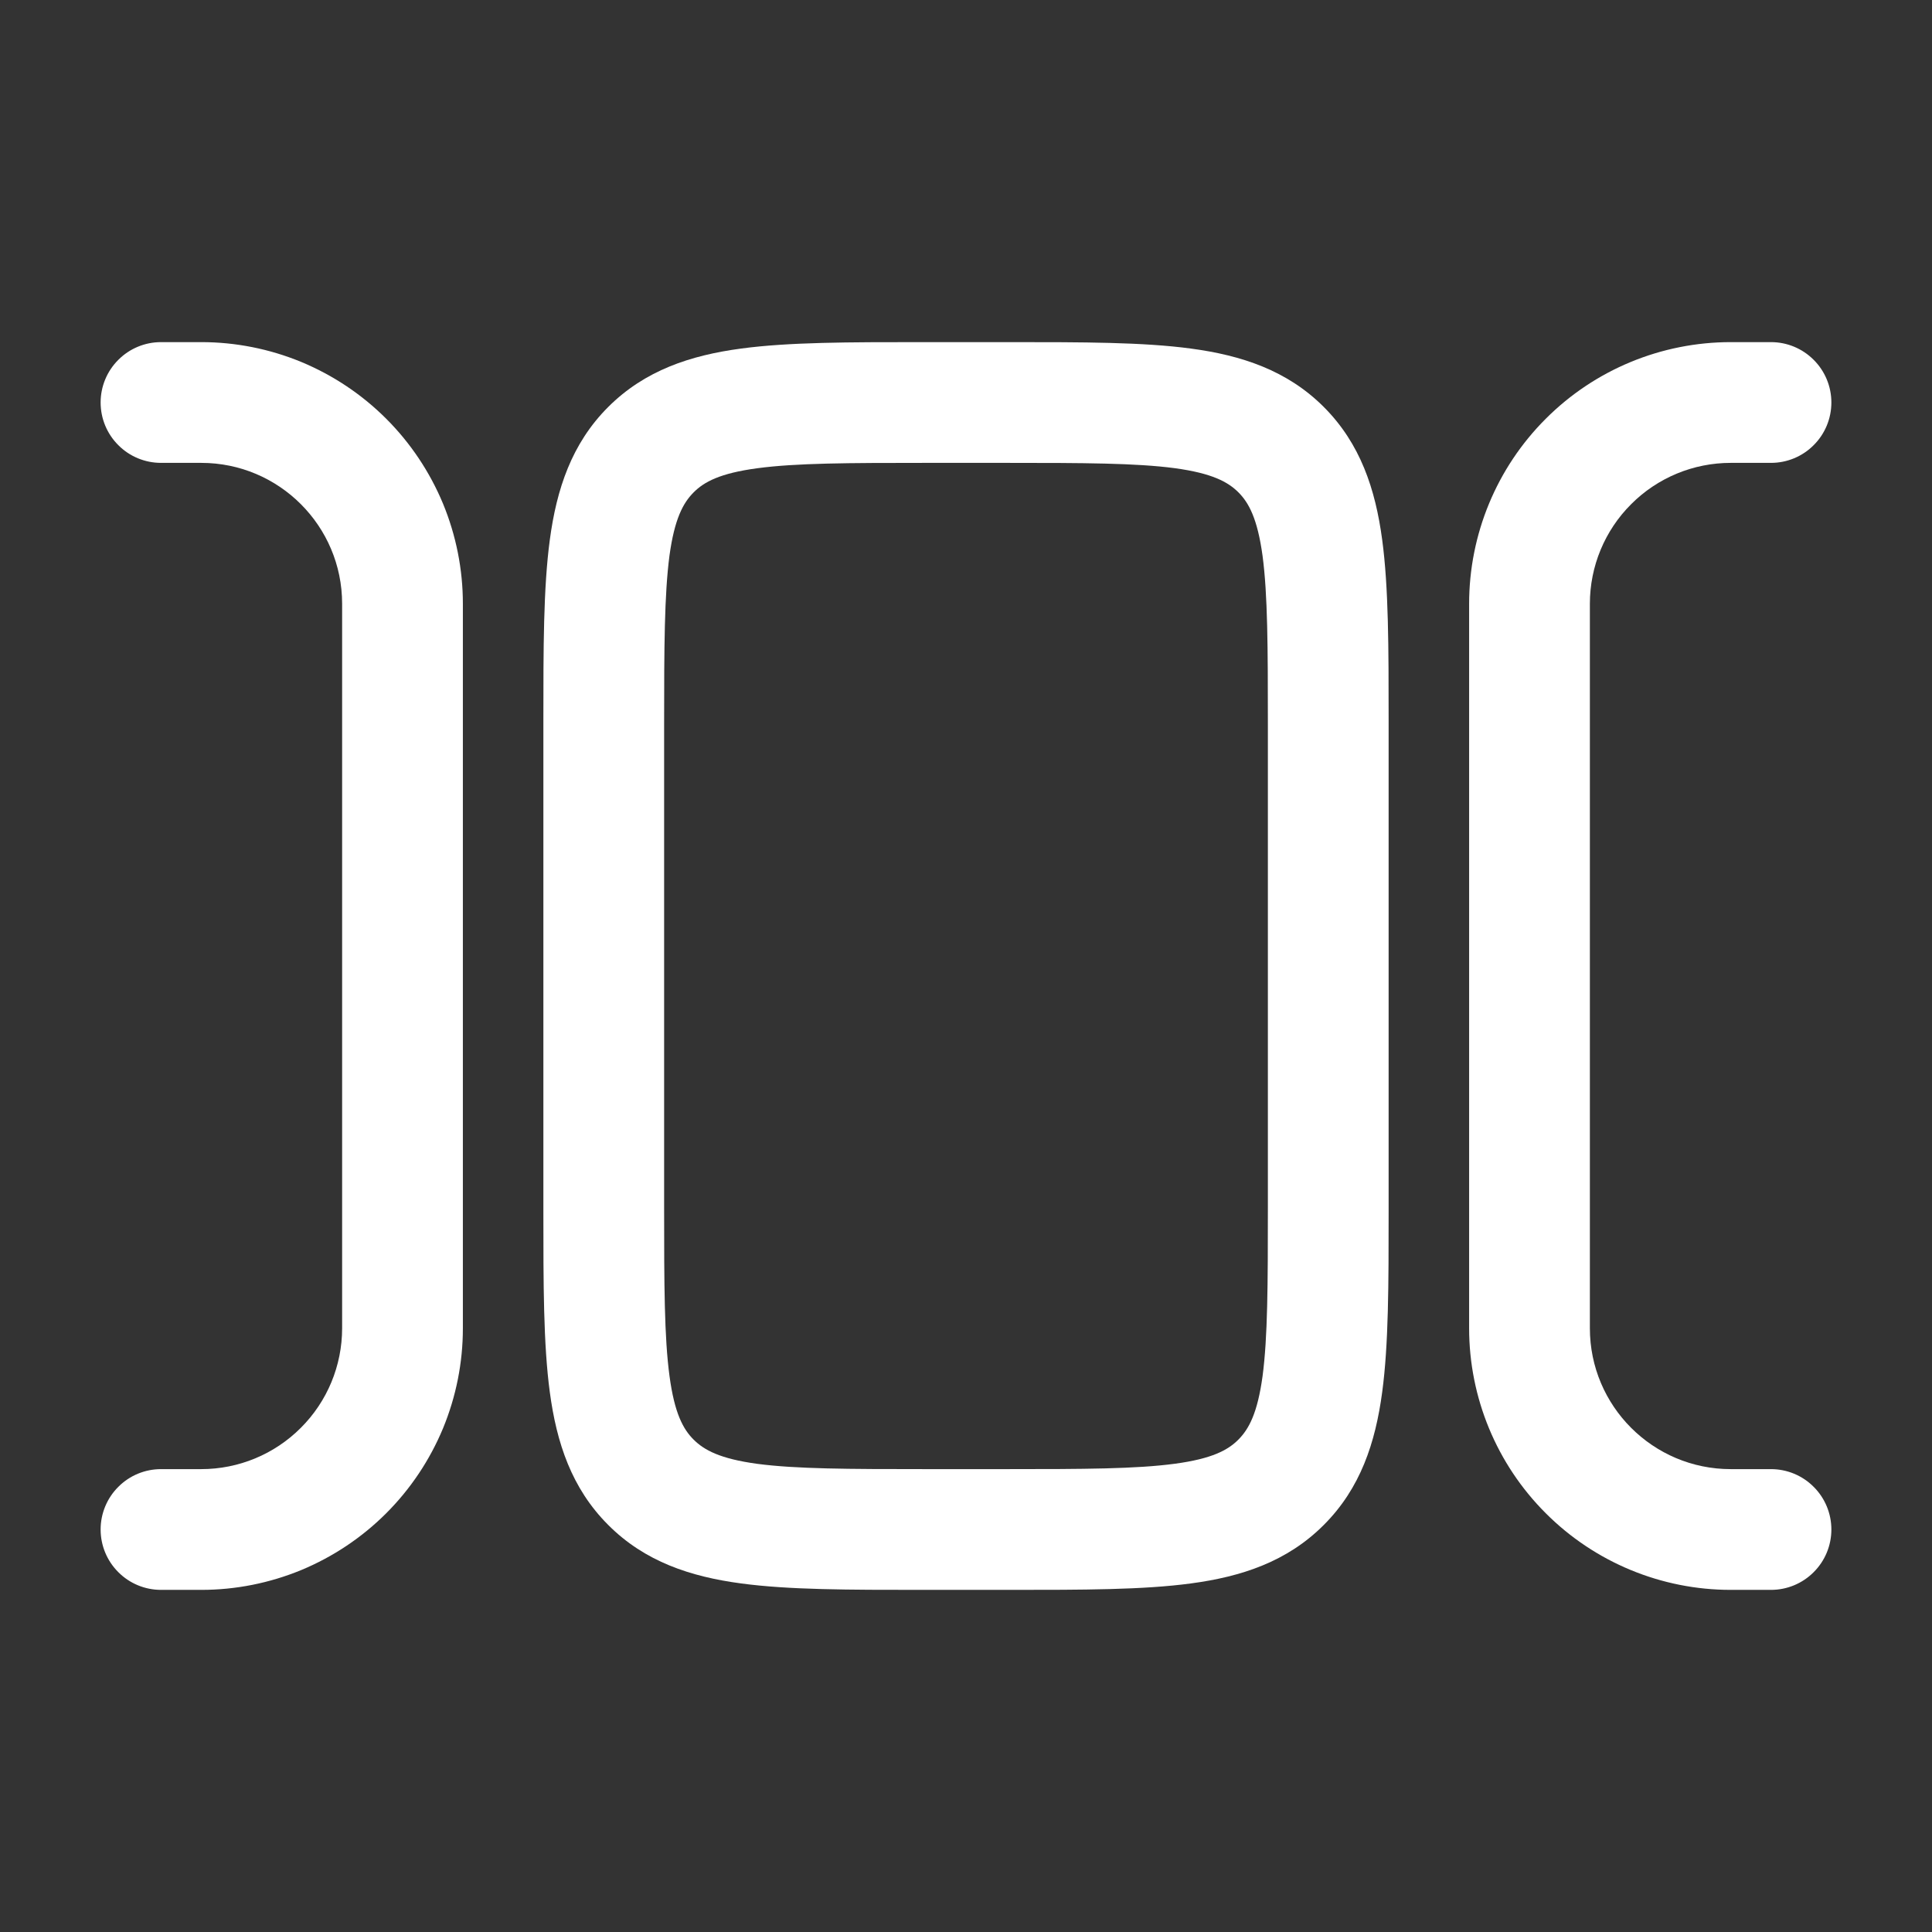 <svg width="24" height="24" viewBox="0 0 24 24" fill="none" xmlns="http://www.w3.org/2000/svg">
<rect x="0" y="0" width="24" height="24" fill="#333333" stroke="none"/>
<path fill-rule="evenodd" clip-rule="evenodd" d="M11.448 4.25H12.552C13.451 4.25 14.2 4.25 14.794 4.33C15.422 4.414 15.989 4.6 16.444 5.055C16.9 5.511 17.086 6.078 17.17 6.705C17.25 7.3 17.25 8.049 17.25 8.948V15.052C17.25 15.951 17.25 16.7 17.17 17.294C17.086 17.922 16.9 18.489 16.444 18.944C15.989 19.4 15.422 19.586 14.794 19.67C14.2 19.75 13.45 19.75 12.552 19.75H11.448C10.549 19.75 9.8 19.75 9.206 19.67C8.578 19.586 8.011 19.4 7.556 18.944C7.1 18.489 6.914 17.922 6.83 17.294C6.75 16.7 6.75 15.95 6.75 15.052V8.948C6.75 8.05 6.75 7.3 6.83 6.706C6.914 6.078 7.1 5.511 7.555 5.056C8.011 4.6 8.578 4.414 9.205 4.33C9.8 4.25 10.55 4.25 11.448 4.25ZM9.405 5.817C8.944 5.879 8.746 5.986 8.616 6.117C8.486 6.248 8.379 6.444 8.316 6.905C8.253 7.388 8.25 8.036 8.25 9V15C8.25 15.964 8.252 16.612 8.317 17.095C8.379 17.556 8.486 17.754 8.617 17.884C8.748 18.014 8.944 18.121 9.405 18.184C9.888 18.248 10.536 18.25 11.5 18.25H12.5C13.464 18.25 14.112 18.248 14.595 18.183C15.056 18.121 15.254 18.014 15.384 17.883C15.514 17.752 15.621 17.556 15.684 17.095C15.748 16.612 15.75 15.964 15.75 15V9C15.75 8.036 15.748 7.388 15.684 6.905C15.621 6.444 15.514 6.246 15.384 6.116C15.254 5.986 15.056 5.879 14.594 5.816C14.112 5.752 13.464 5.75 12.5 5.75H11.5C10.536 5.75 9.888 5.752 9.405 5.817Z" fill="white"/>
<path d="M21.5 5.75C21.036 5.75 20.591 5.934 20.263 6.263C19.934 6.591 19.75 7.036 19.75 7.5V16.5C19.75 17.466 20.534 18.25 21.5 18.25H22C22.199 18.25 22.39 18.329 22.53 18.47C22.671 18.61 22.75 18.801 22.75 19C22.75 19.199 22.671 19.39 22.53 19.53C22.39 19.671 22.199 19.75 22 19.75H21.5C20.638 19.75 19.811 19.408 19.202 18.798C18.592 18.189 18.25 17.362 18.25 16.5V7.5C18.25 6.638 18.592 5.811 19.202 5.202C19.811 4.592 20.638 4.25 21.5 4.25H22C22.199 4.25 22.39 4.329 22.53 4.47C22.671 4.61 22.75 4.801 22.75 5C22.75 5.199 22.671 5.39 22.53 5.53C22.39 5.671 22.199 5.75 22 5.75H21.5ZM2 4.25C1.801 4.25 1.61 4.329 1.47 4.47C1.329 4.61 1.25 4.801 1.25 5C1.25 5.199 1.329 5.39 1.47 5.53C1.61 5.671 1.801 5.75 2 5.75H2.5C3.466 5.75 4.25 6.534 4.25 7.5V16.5C4.25 16.964 4.066 17.409 3.737 17.737C3.409 18.066 2.964 18.25 2.5 18.25H2C1.801 18.25 1.61 18.329 1.47 18.47C1.329 18.61 1.25 18.801 1.25 19C1.25 19.199 1.329 19.39 1.47 19.53C1.61 19.671 1.801 19.75 2 19.75H2.5C2.927 19.75 3.349 19.666 3.744 19.503C4.138 19.339 4.496 19.1 4.798 18.798C5.1 18.496 5.339 18.138 5.503 17.744C5.666 17.349 5.75 16.927 5.75 16.5V7.5C5.75 7.073 5.666 6.651 5.503 6.256C5.339 5.862 5.1 5.504 4.798 5.202C4.496 4.9 4.138 4.661 3.744 4.497C3.349 4.334 2.927 4.25 2.5 4.25H2Z" fill="white"/>
</svg>
